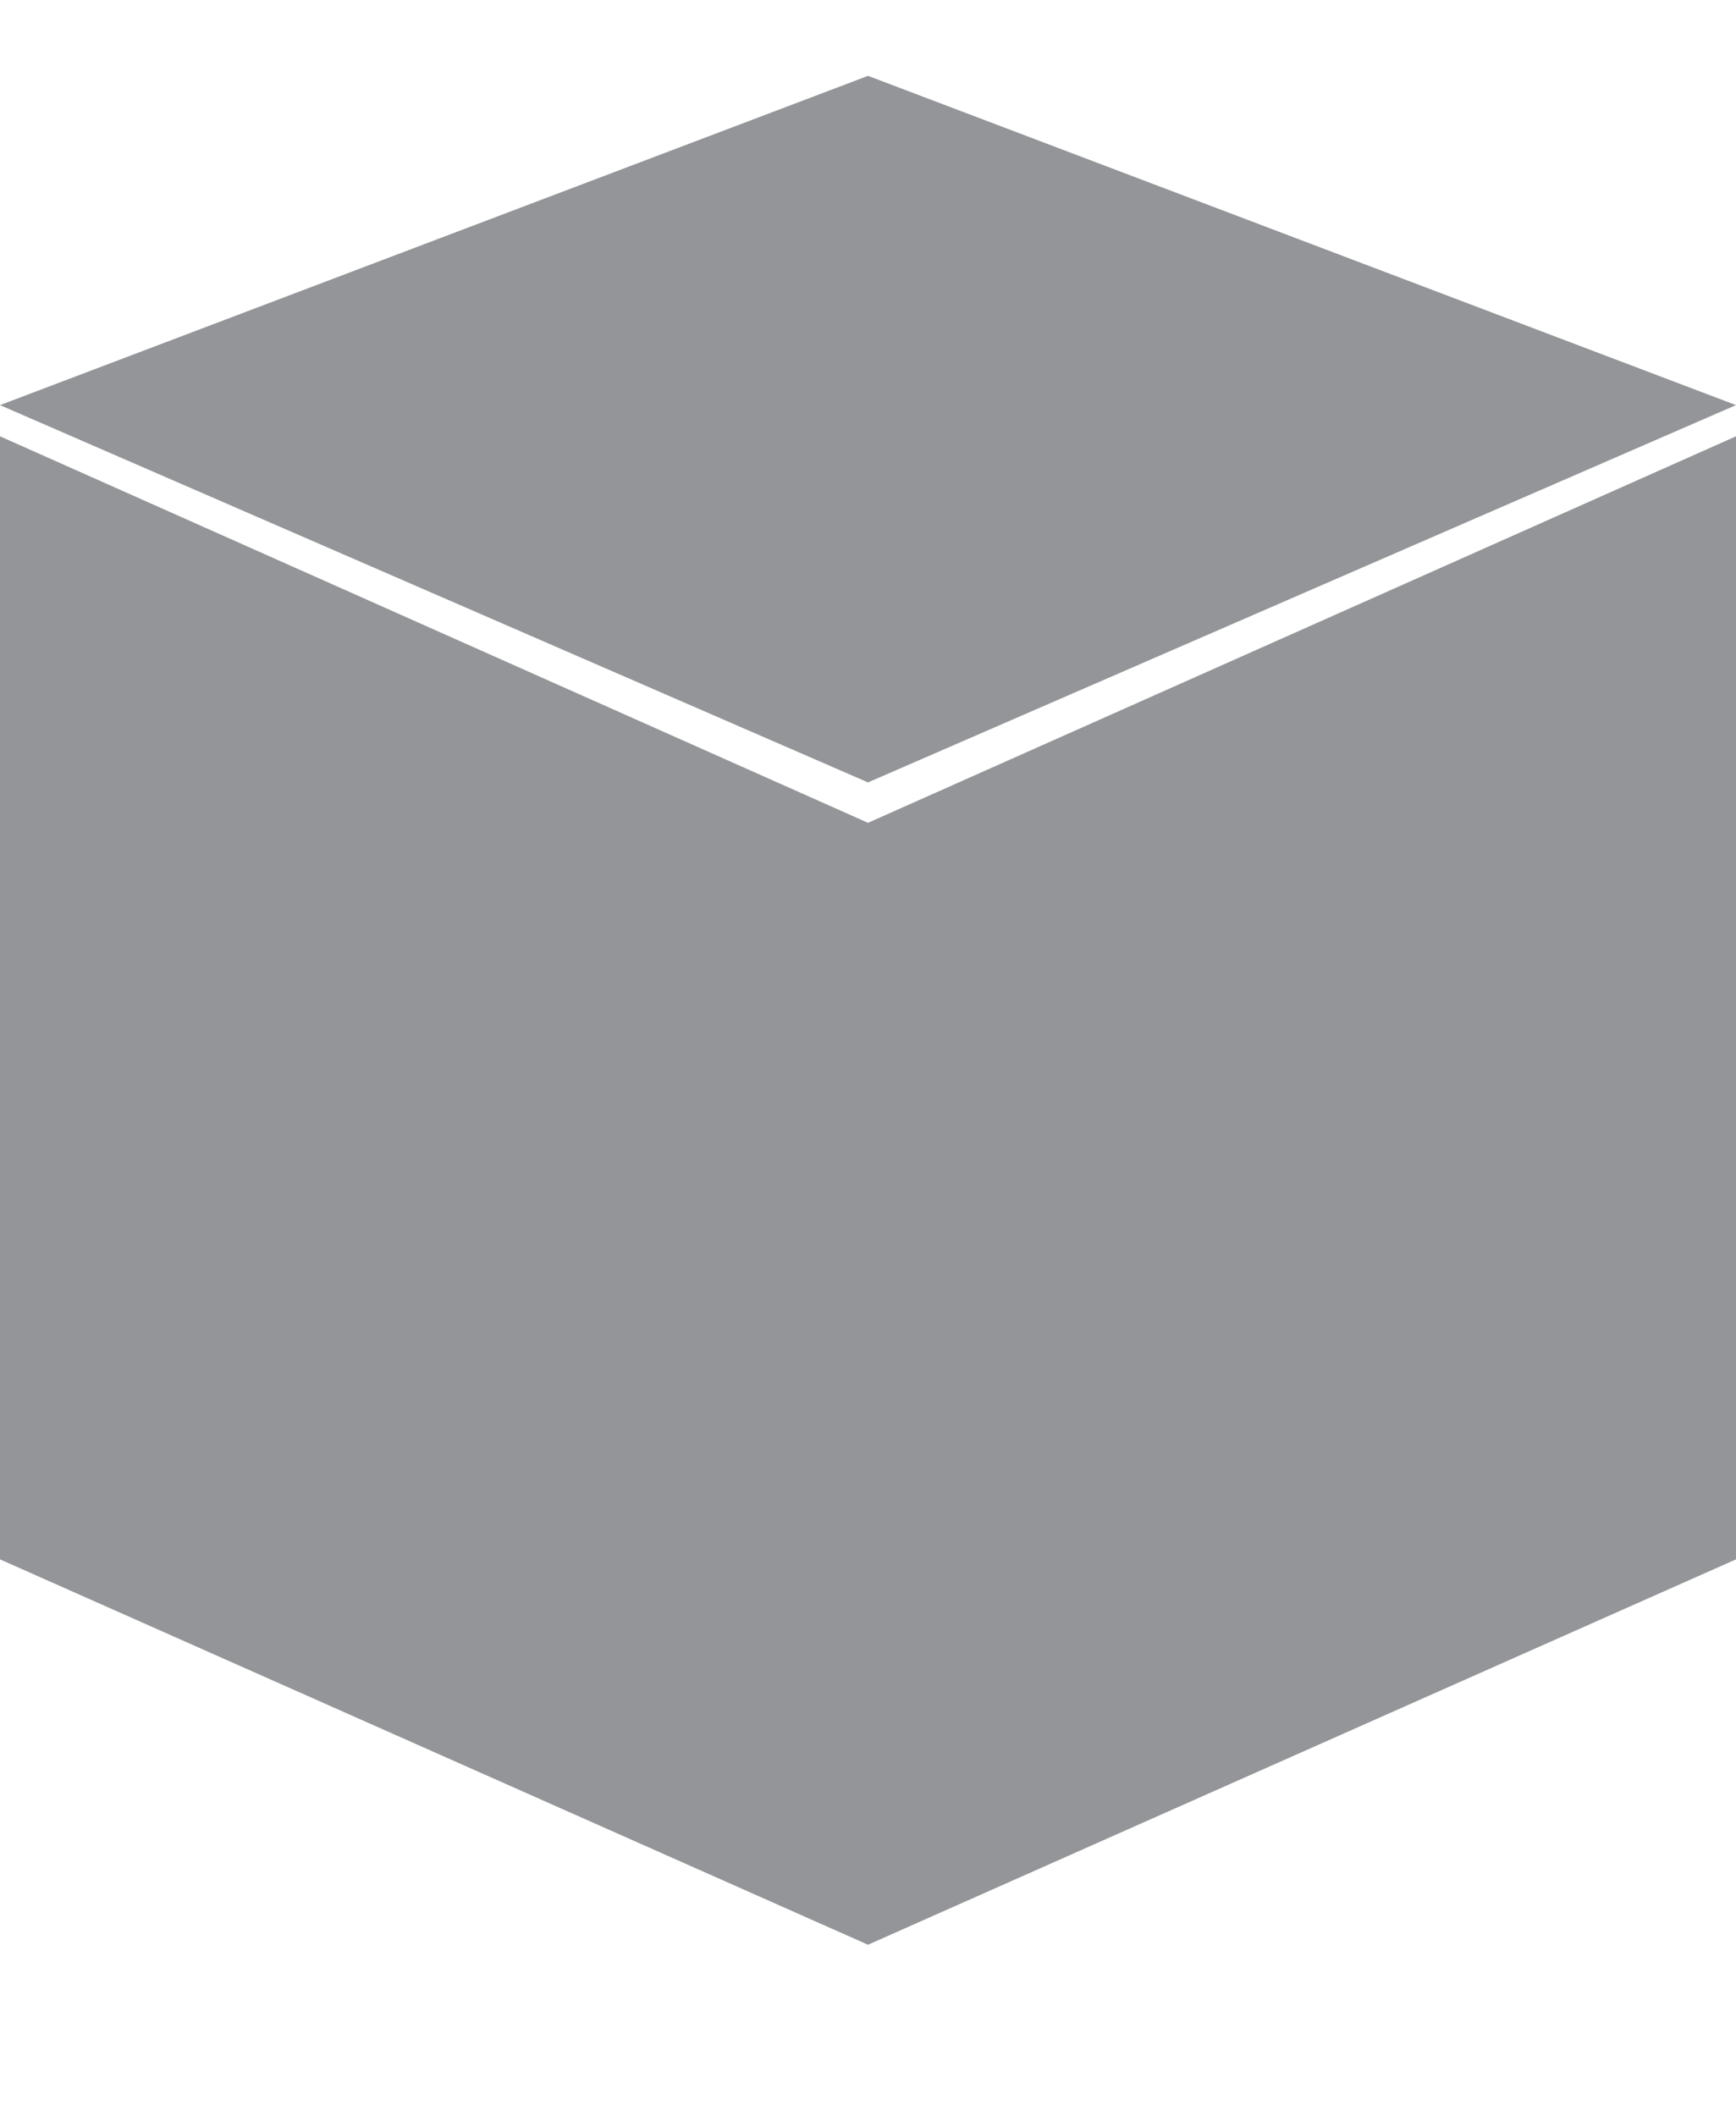 <?xml version="1.0" encoding="UTF-8"?>
<svg width="32px" height="39px" viewBox="0 0 32 39" version="1.1" xmlns="http://www.w3.org/2000/svg" xmlns:xlink="http://www.w3.org/1999/xlink">
    <!-- Generator: Sketch 53.2 (72643) - https://sketchapp.com -->
    <title>Minecraft</title>
    <desc>Created with Sketch.</desc>
    <g id="Minecraft" stroke="none" stroke-width="1" fill="none" fill-rule="evenodd">
        <polygon id="Path-4" fill="#939598" points="0 8.042 0 28.742 16 35.845 32 28.742 32 8.042 16 15.166"></polygon>
        <polygon id="Path-5" fill="#939598" points="-2.09610107e-13 7.467 16 14.421 32 7.467 16 1.398"></polygon>
    </g>
</svg>